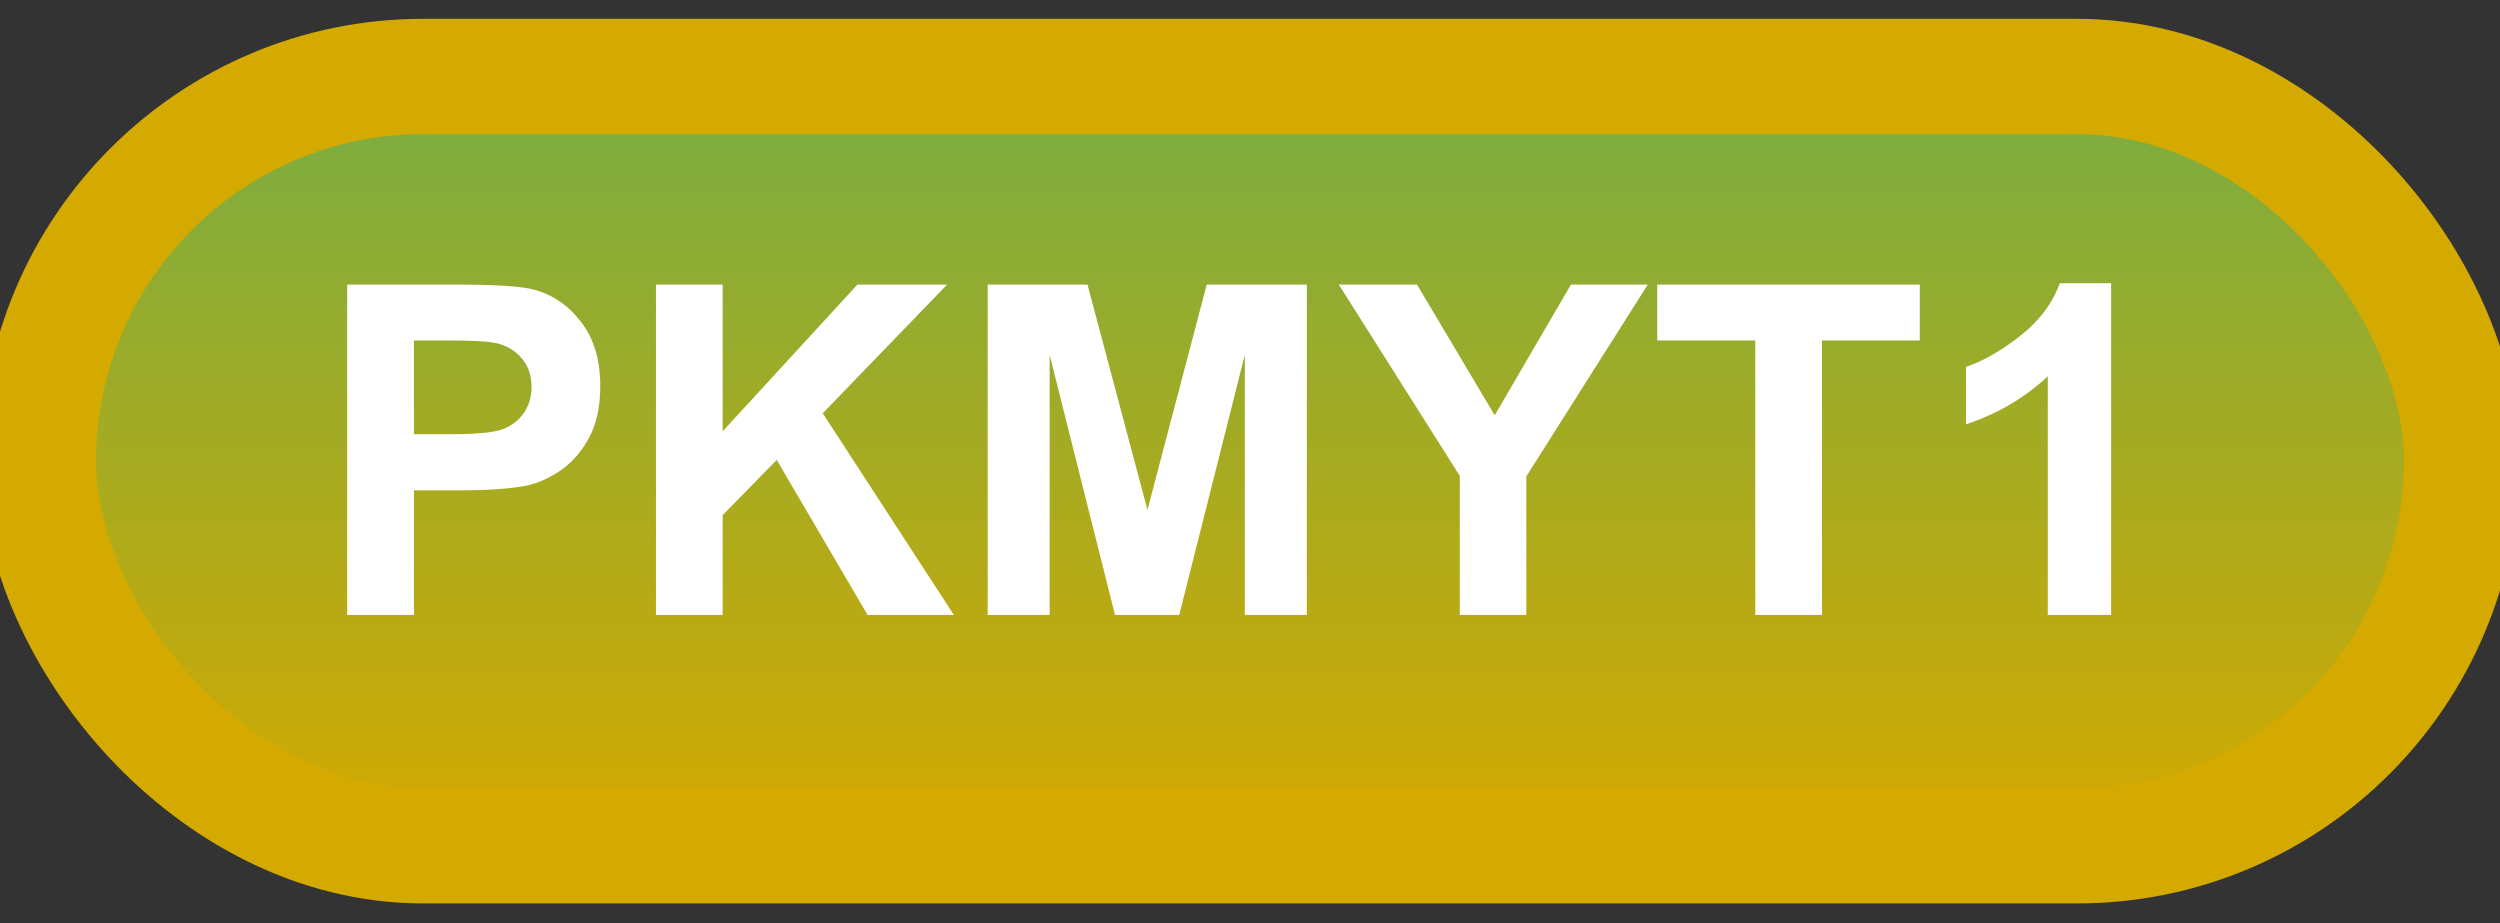 <svg width="65" height="24" viewBox="0 0 65 24" fill="none" xmlns="http://www.w3.org/2000/svg">
<rect x="0" y="0" width="65" height="24" fill="#333333" stroke="none"/>
<rect x="1" y="1.989" width="63" height="20" rx="10" fill="url(#paint0_linear_65_1997)"/>
<rect x="1" y="1.989" width="63" height="20" rx="10" stroke="#D4A900" stroke-width="3" stroke-linejoin="round"/>
<path d="M9.027 15.989V7.399H11.81C12.865 7.399 13.553 7.442 13.873 7.528C14.365 7.657 14.777 7.938 15.109 8.372C15.441 8.802 15.607 9.358 15.607 10.042C15.607 10.569 15.512 11.012 15.32 11.372C15.129 11.731 14.885 12.014 14.588 12.221C14.295 12.425 13.996 12.559 13.691 12.626C13.277 12.708 12.678 12.749 11.893 12.749H10.762V15.989H9.027ZM10.762 8.852V11.29H11.711C12.395 11.29 12.852 11.245 13.082 11.155C13.312 11.065 13.492 10.925 13.621 10.733C13.754 10.542 13.82 10.319 13.82 10.065C13.82 9.753 13.729 9.495 13.545 9.292C13.361 9.089 13.129 8.962 12.848 8.911C12.641 8.872 12.225 8.852 11.6 8.852H10.762ZM17.055 15.989V7.399H18.789V11.214L22.293 7.399H24.625L21.391 10.745L24.801 15.989H22.557L20.195 11.958L18.789 13.393V15.989H17.055ZM25.68 15.989V7.399H28.275L29.834 13.258L31.375 7.399H33.977V15.989H32.365V9.227L30.66 15.989H28.99L27.291 9.227V15.989H25.68ZM37.955 15.989V12.374L34.809 7.399H36.842L38.863 10.798L40.844 7.399H42.842L39.684 12.386V15.989H37.955ZM45.637 15.989V8.852H43.088V7.399H49.914V8.852H47.371V15.989H45.637ZM54.889 15.989H53.242V9.784C52.641 10.346 51.932 10.762 51.115 11.032V9.538C51.545 9.397 52.012 9.132 52.516 8.741C53.02 8.346 53.365 7.887 53.553 7.364H54.889V15.989Z" fill="white"/>
<defs>
<linearGradient id="paint0_linear_65_1997" x1="32.5" y1="1.989" x2="32.5" y2="21.989" gradientUnits="userSpaceOnUse">
<stop stop-color="#78AD43"/>
<stop offset="1" stop-color="#D4A900"/>
</linearGradient>
</defs>
</svg>
